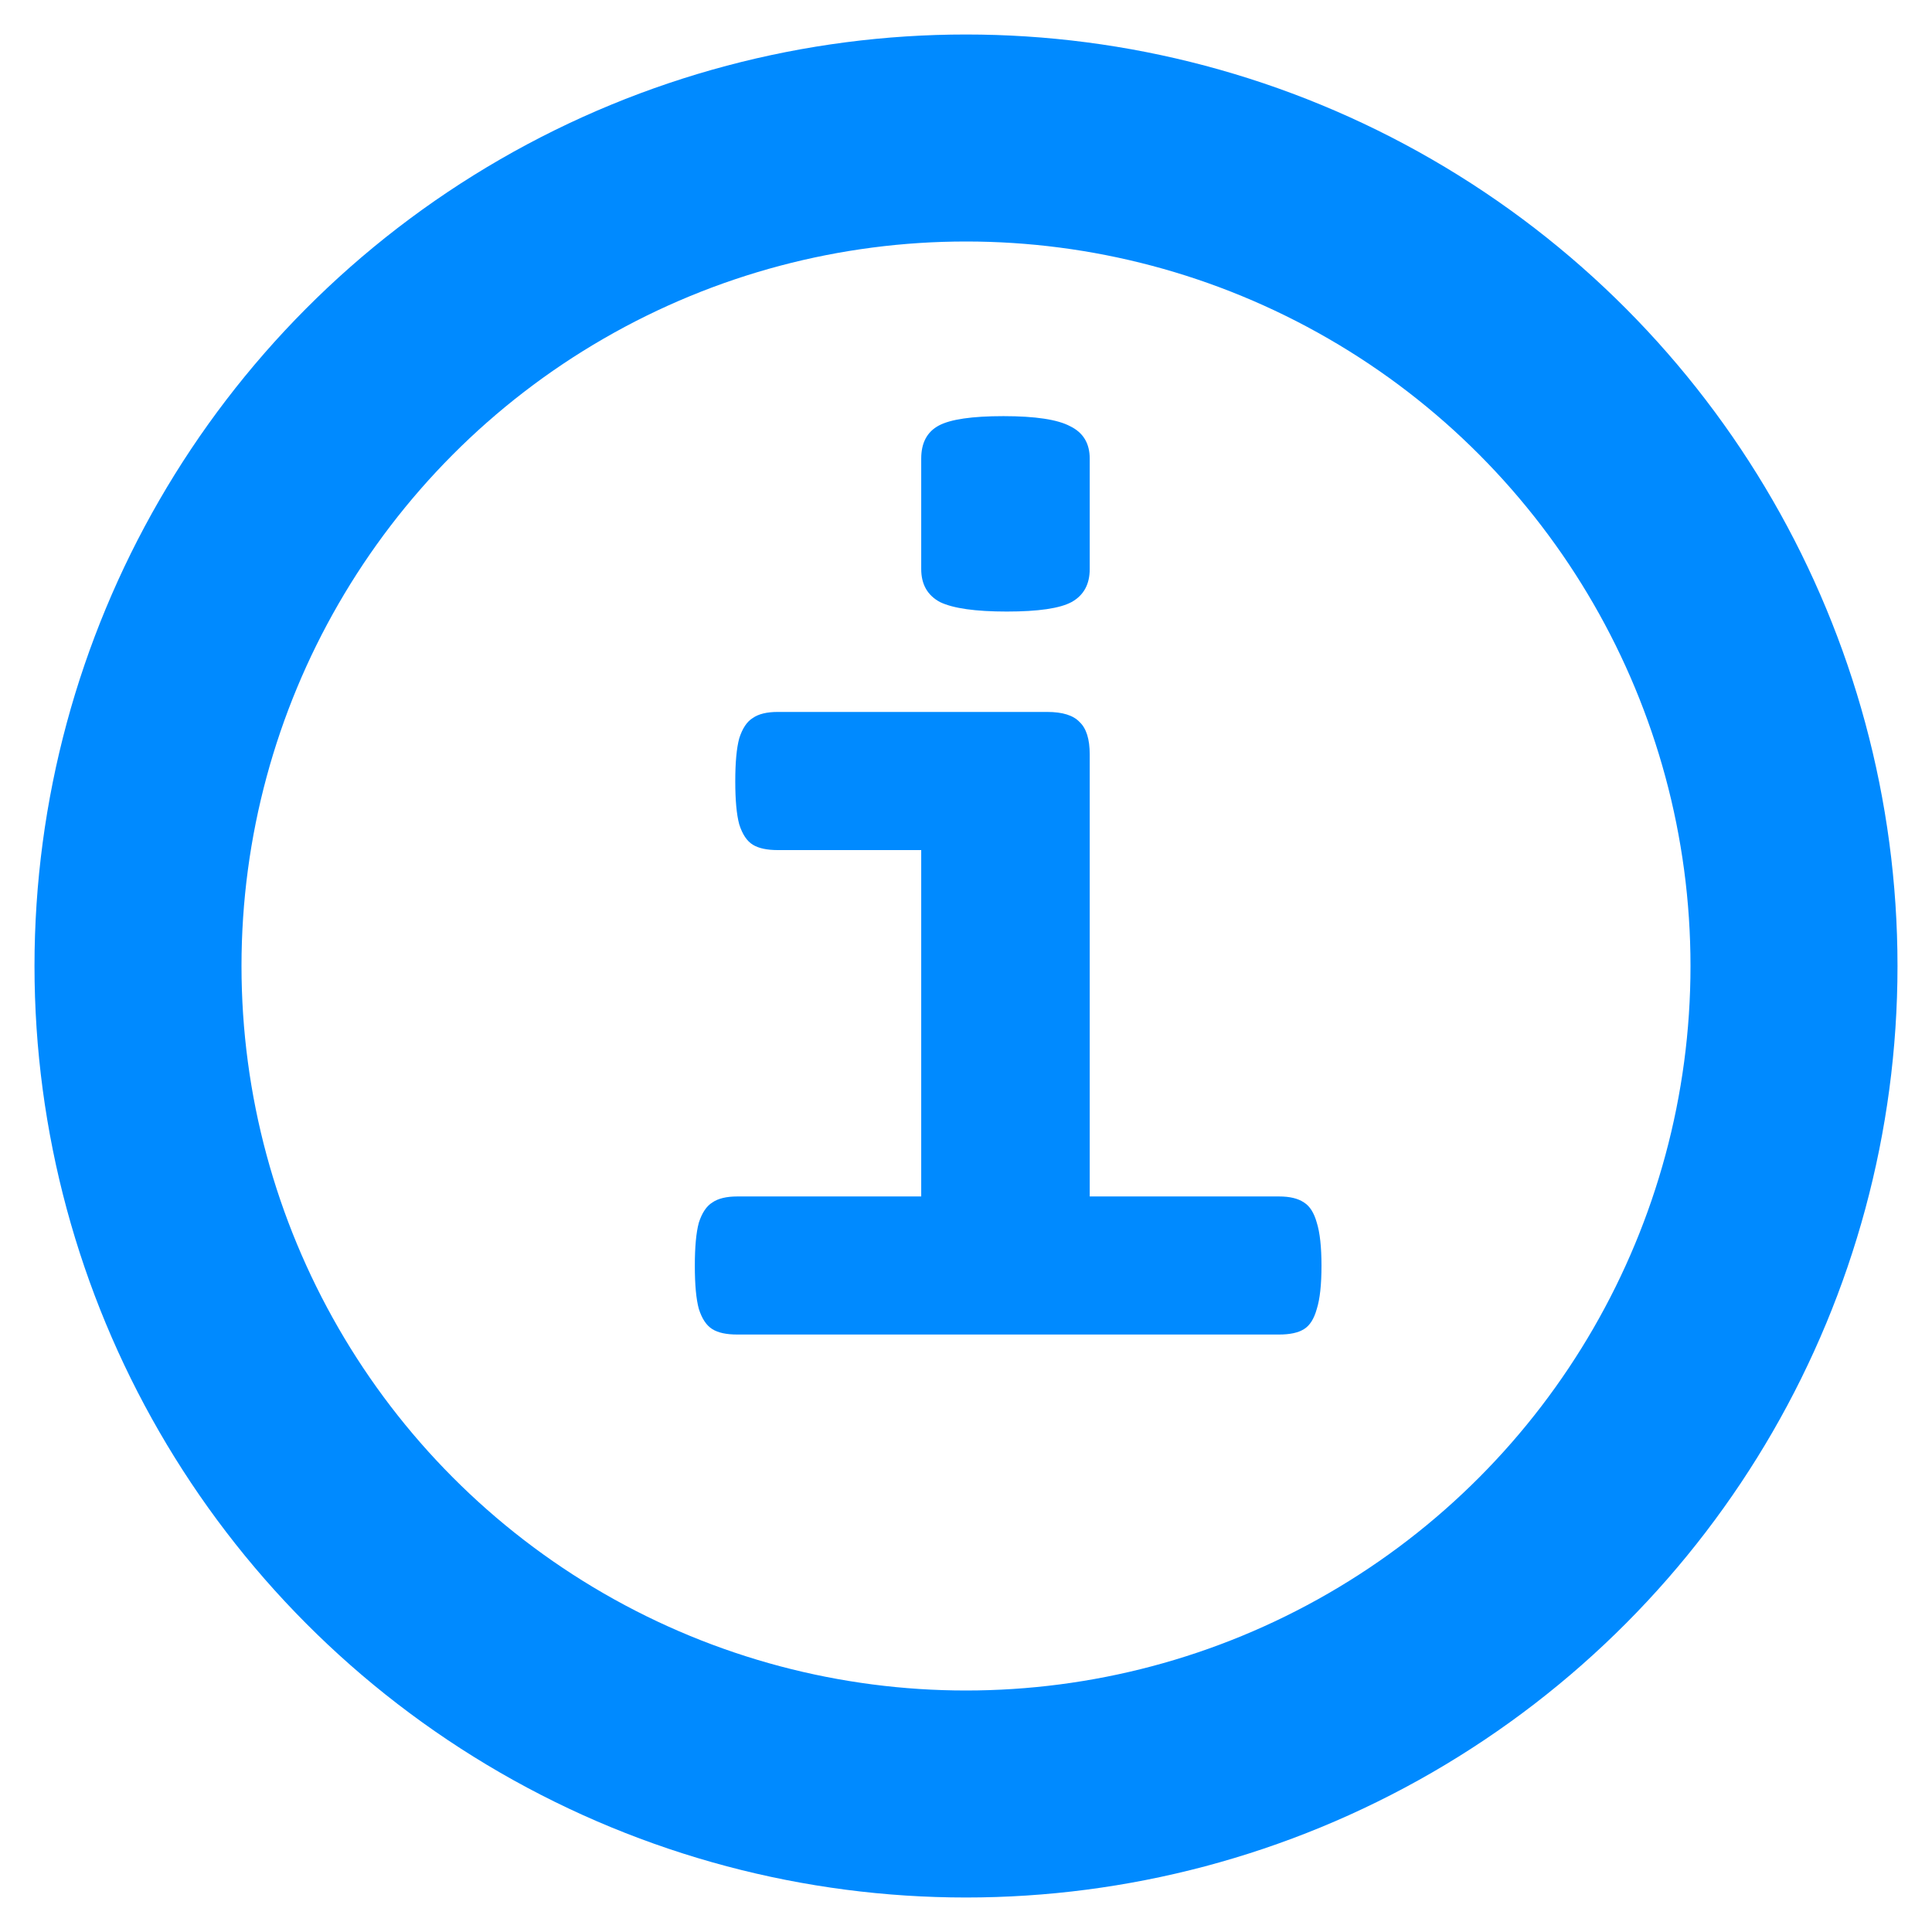 <svg width="28" height="28" viewBox="0 0 28 28" fill="none" xmlns="http://www.w3.org/2000/svg">
<circle cx="14" cy="14" r="12" stroke="#008AFF" stroke-width="3"/>
<path d="M15.177 10.318C15.399 10.318 15.555 10.367 15.646 10.464C15.744 10.556 15.793 10.712 15.793 10.933V17.34H18.537C18.693 17.34 18.813 17.369 18.898 17.427C18.983 17.48 19.044 17.577 19.084 17.72C19.129 17.864 19.152 18.072 19.152 18.345C19.152 18.619 19.129 18.827 19.084 18.97C19.044 19.114 18.983 19.211 18.898 19.263C18.813 19.316 18.693 19.341 18.537 19.341H10.685C10.529 19.341 10.408 19.316 10.324 19.263C10.239 19.211 10.174 19.114 10.128 18.97C10.089 18.827 10.07 18.619 10.07 18.345C10.07 18.072 10.089 17.864 10.128 17.72C10.174 17.577 10.239 17.48 10.324 17.427C10.408 17.369 10.529 17.34 10.685 17.34H13.351V12.32H11.271C11.115 12.32 10.994 12.294 10.91 12.242C10.825 12.19 10.76 12.092 10.714 11.949C10.675 11.806 10.656 11.597 10.656 11.324C10.656 11.05 10.675 10.842 10.714 10.699C10.76 10.556 10.825 10.458 10.91 10.406C10.994 10.347 11.115 10.318 11.271 10.318H15.177ZM14.543 6.031C15.005 6.031 15.327 6.08 15.509 6.177C15.698 6.269 15.793 6.425 15.793 6.646V8.248C15.793 8.469 15.705 8.629 15.529 8.726C15.36 8.817 15.047 8.863 14.591 8.863C14.136 8.863 13.813 8.817 13.624 8.726C13.442 8.629 13.351 8.469 13.351 8.248V6.646C13.351 6.418 13.436 6.259 13.605 6.168C13.774 6.077 14.087 6.031 14.543 6.031Z" fill="#008AFF"/>
</svg>